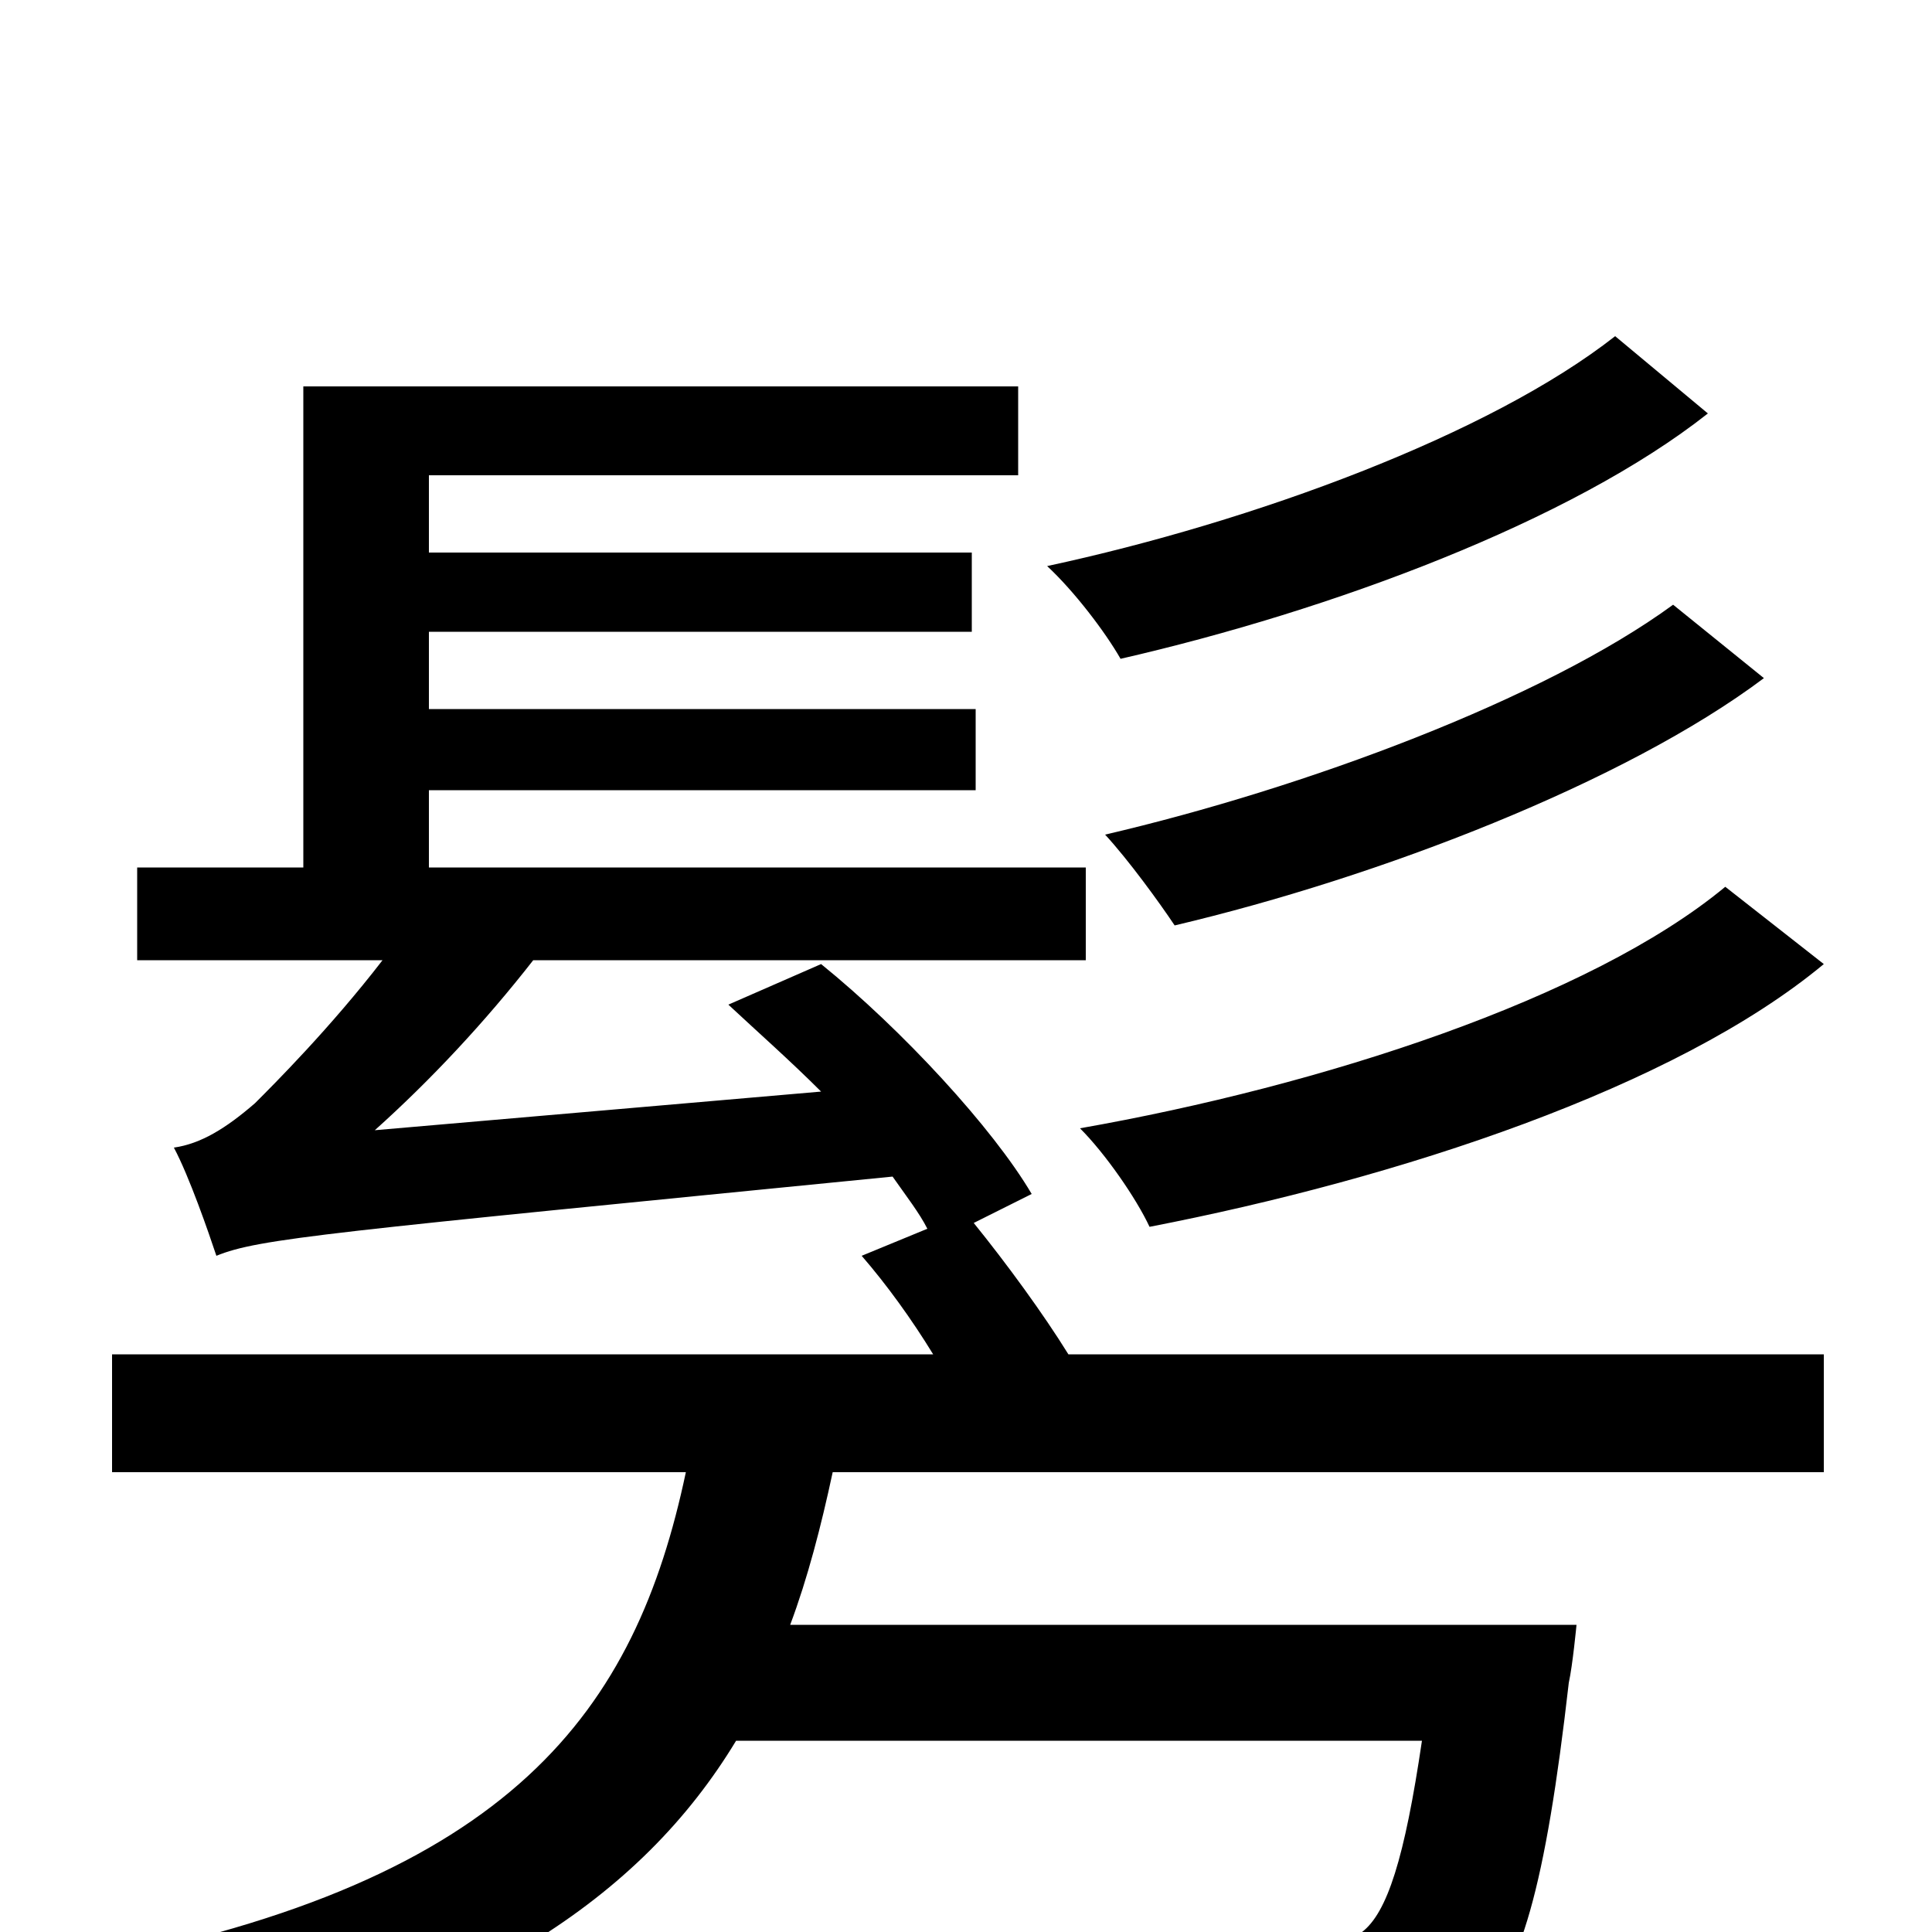 <svg xmlns="http://www.w3.org/2000/svg" viewBox="0 -1000 1000 1000">
	<path fill="#000000" d="M893 -541C823 -483 684 -438 559 -416C572 -403 588 -380 595 -365C724 -390 867 -437 944 -501ZM866 -687C799 -638 675 -592 572 -568C584 -555 600 -533 608 -521C714 -546 841 -595 913 -649ZM836 -826C771 -775 649 -730 542 -707C556 -694 572 -673 580 -659C689 -684 813 -730 884 -786ZM534 -382C514 -416 467 -467 425 -501L377 -480C392 -466 409 -451 425 -435L194 -415C223 -441 251 -471 276 -503H562V-551H222V-591H505V-633H222V-673H503V-714H222V-754H527V-800H157V-551H71V-503H198C171 -468 142 -439 132 -429C117 -416 104 -408 90 -406C98 -391 108 -362 112 -350C134 -359 169 -362 462 -391C469 -381 476 -372 480 -364L446 -350C459 -335 472 -317 483 -299H58V-238H355C329 -115 266 -26 45 16C59 30 78 60 83 78C245 41 332 -18 381 -99H736C727 -38 718 -10 705 0C696 7 686 8 664 8C641 8 574 7 510 1C522 19 530 44 531 63C597 67 661 67 690 66C723 65 745 60 763 43C787 23 800 -24 812 -129C814 -138 816 -159 816 -159H409C418 -183 425 -210 431 -238H944V-299H553C540 -320 521 -346 504 -367Z"/>
</svg>
